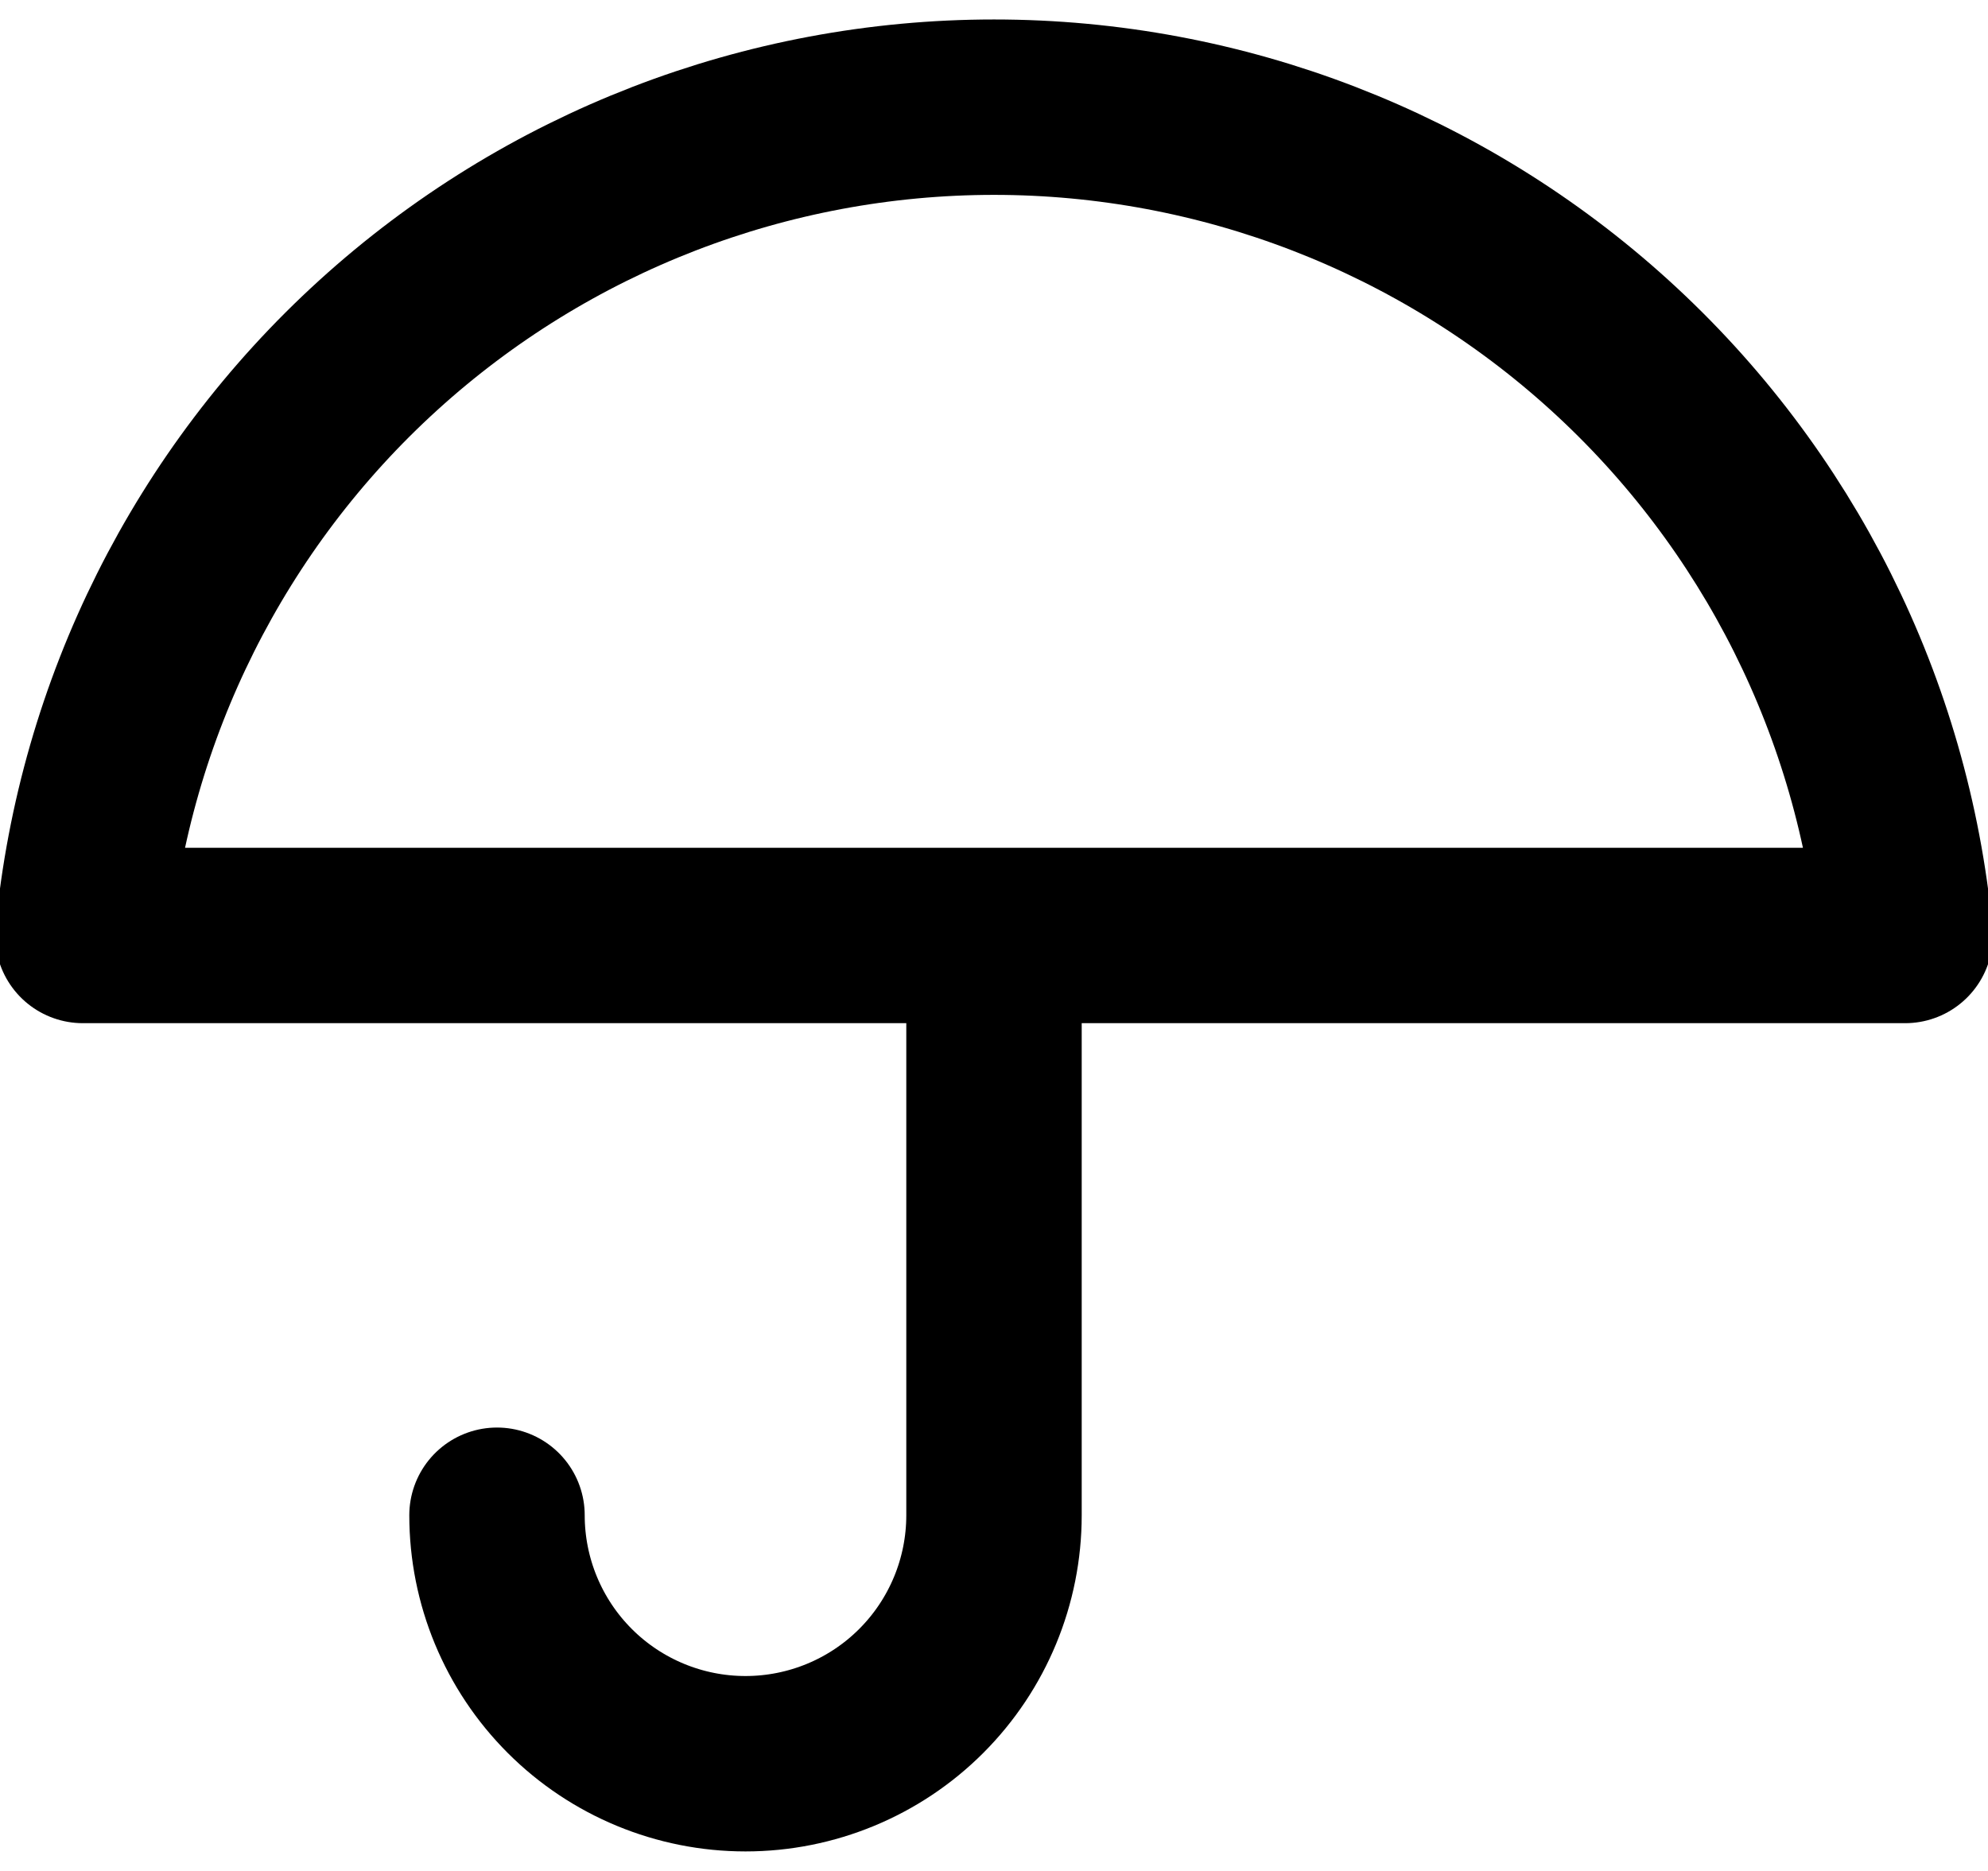 <svg width="34" height="32" viewBox="0 0 34 32" fill="none" xmlns="http://www.w3.org/2000/svg">
<path d="M8.5 25.916C8.5 27.044 8.948 28.125 9.745 28.922C10.542 29.719 11.623 30.166 12.75 30.166C13.877 30.166 14.958 29.719 15.755 28.922C16.552 28.125 17 27.044 17 25.916V16M1.417 16C1.787 12.123 3.588 8.524 6.47 5.904C9.351 3.285 13.106 1.833 17 1.833C20.894 1.833 24.649 3.285 27.53 5.904C30.412 8.524 32.213 12.123 32.583 16H1.417Z" stroke="black" stroke-width="3" stroke-linecap="round" stroke-linejoin="round"/>
</svg>
